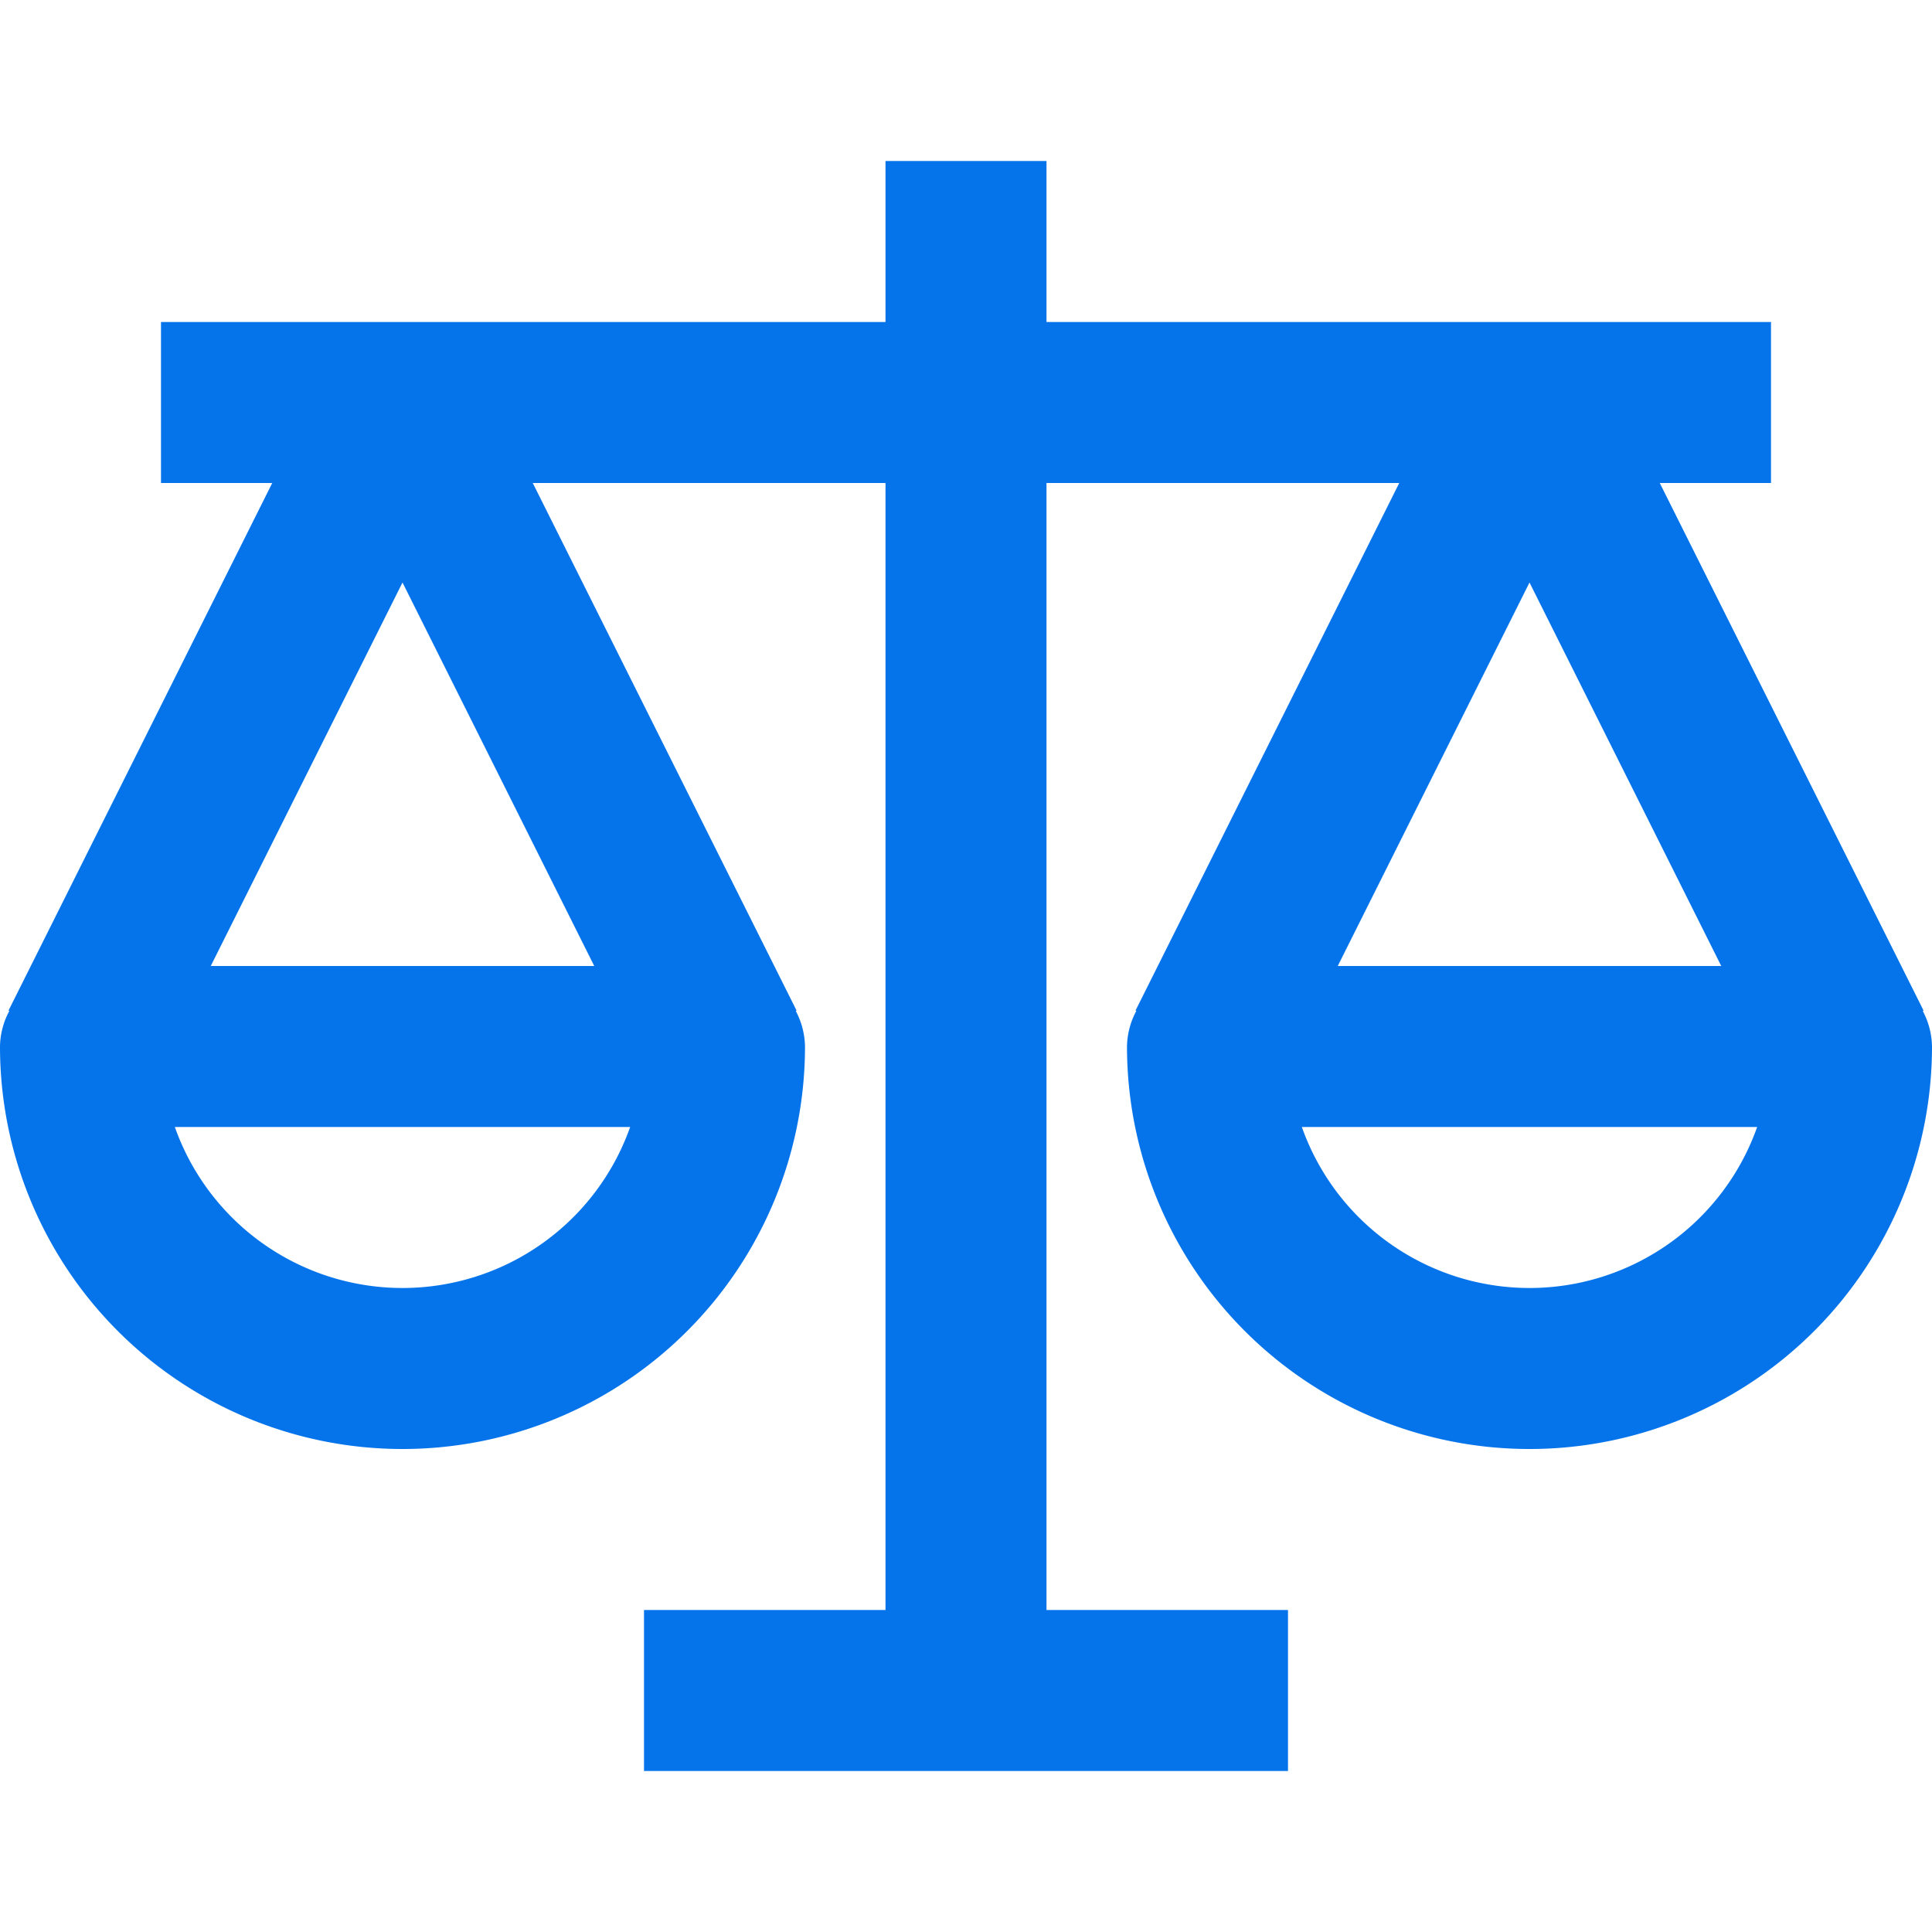 <svg xmlns="http://www.w3.org/2000/svg" viewBox="526 1327 24 24"><defs><style>.a{fill:none;}.b{fill:#0574eb;}</style></defs><g transform="translate(526 1327)"><rect class="a" width="24" height="24"/><path class="b" d="M23.885,12.558l.01-.005L20.618,6H22V4H13V2H11V4H2V6H3.382L.106,12.553l.01.005A.959.959,0,0,0,0,13a5,5,0,0,0,10,0,.971.971,0,0,0-.115-.442l.01-.005L6.618,6H11V20H8v2h8V20H13V6h4.382l-3.276,6.553.01.005A.959.959,0,0,0,14,13a5,5,0,0,0,10,0A.971.971,0,0,0,23.885,12.558ZM5,7.236,7.382,12H2.618ZM5,16a3,3,0,0,1-2.828-2H7.828A3,3,0,0,1,5,16Zm16.382-4H16.618L19,7.236ZM19,16a3,3,0,0,1-2.828-2h5.656A3,3,0,0,1,19,16Z"/></g></svg>